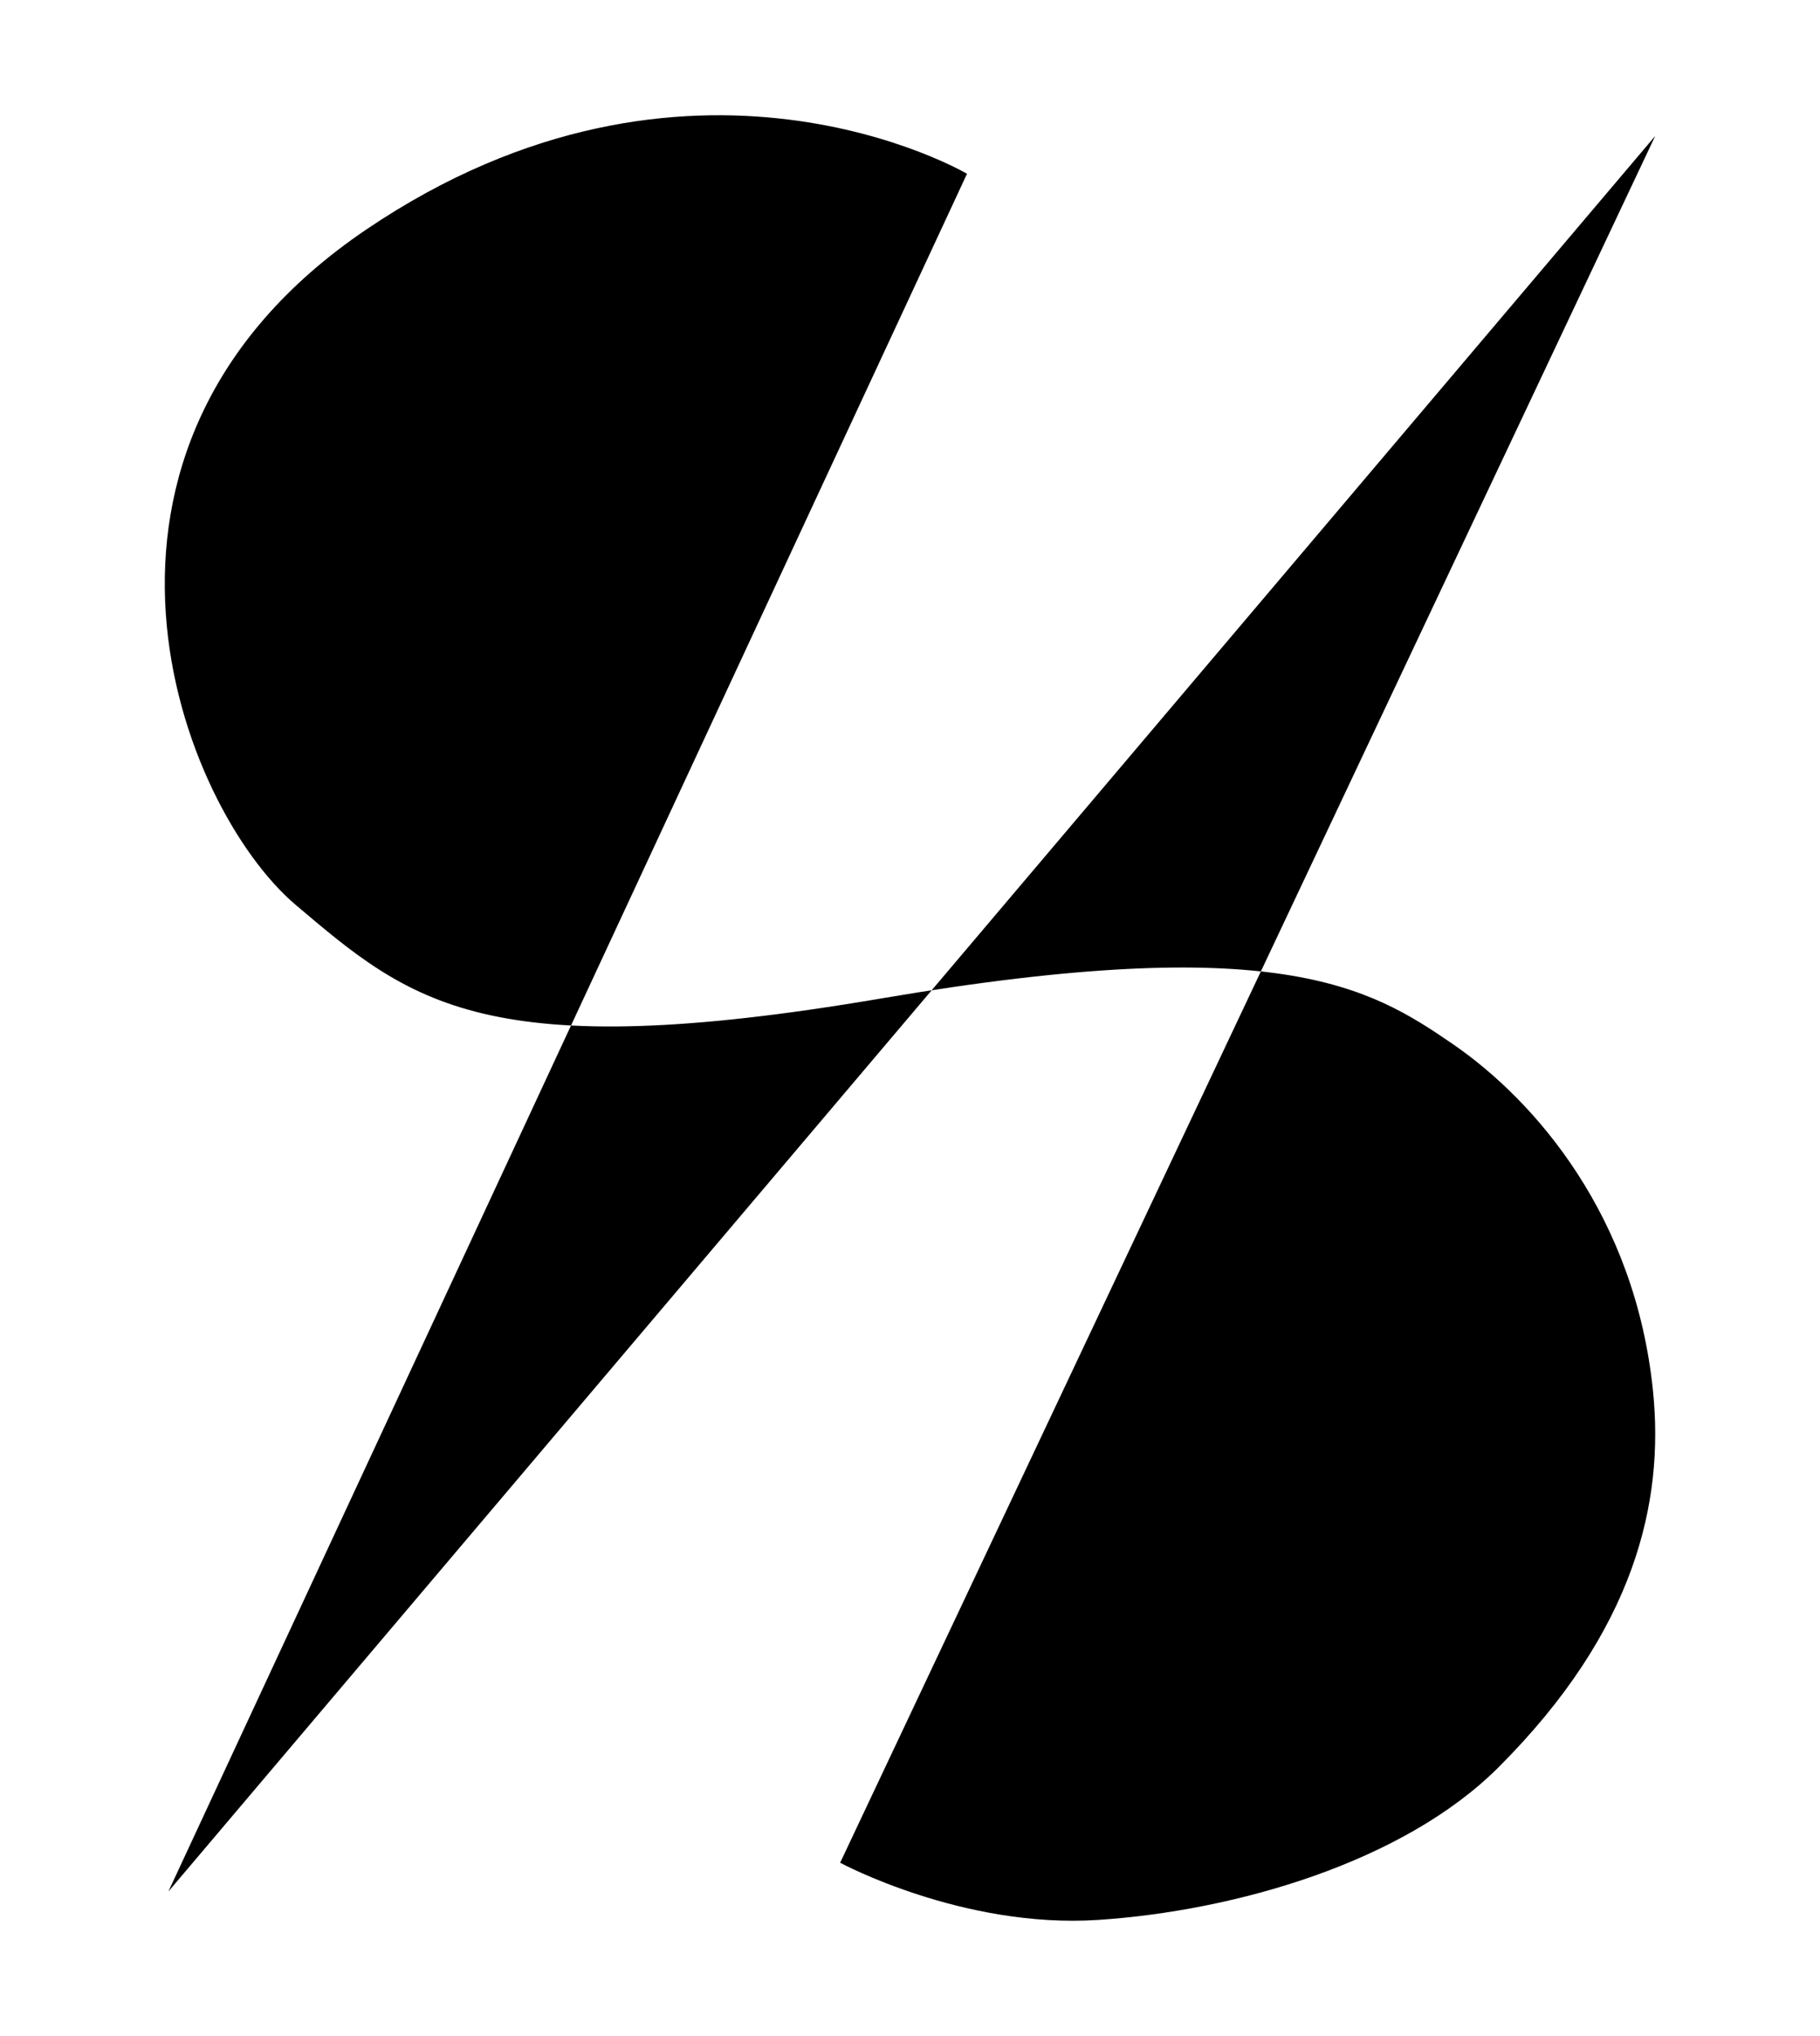 <svg xmlns="http://www.w3.org/2000/svg" viewBox="0 0 473 529">
  <title>hs-outline</title>
  <path class="a" d="M43.762,491.463,251.316,45.149S179.292,2.722,95.214,59.619c-84.628,57.27-48.265,150.147-18.366,175.496s49.191,41.841,152.174,24.306,126.856-3.039,148.521,11.836,47.484,44.953,52.061,90.218c2.91,28.779-4.568,62.096-40.097,97.656-24.823,24.844-68.634,37.345-103.977,39.703s-67.185-14.851-67.185-14.851l211.829-448.66"/>
</svg>
